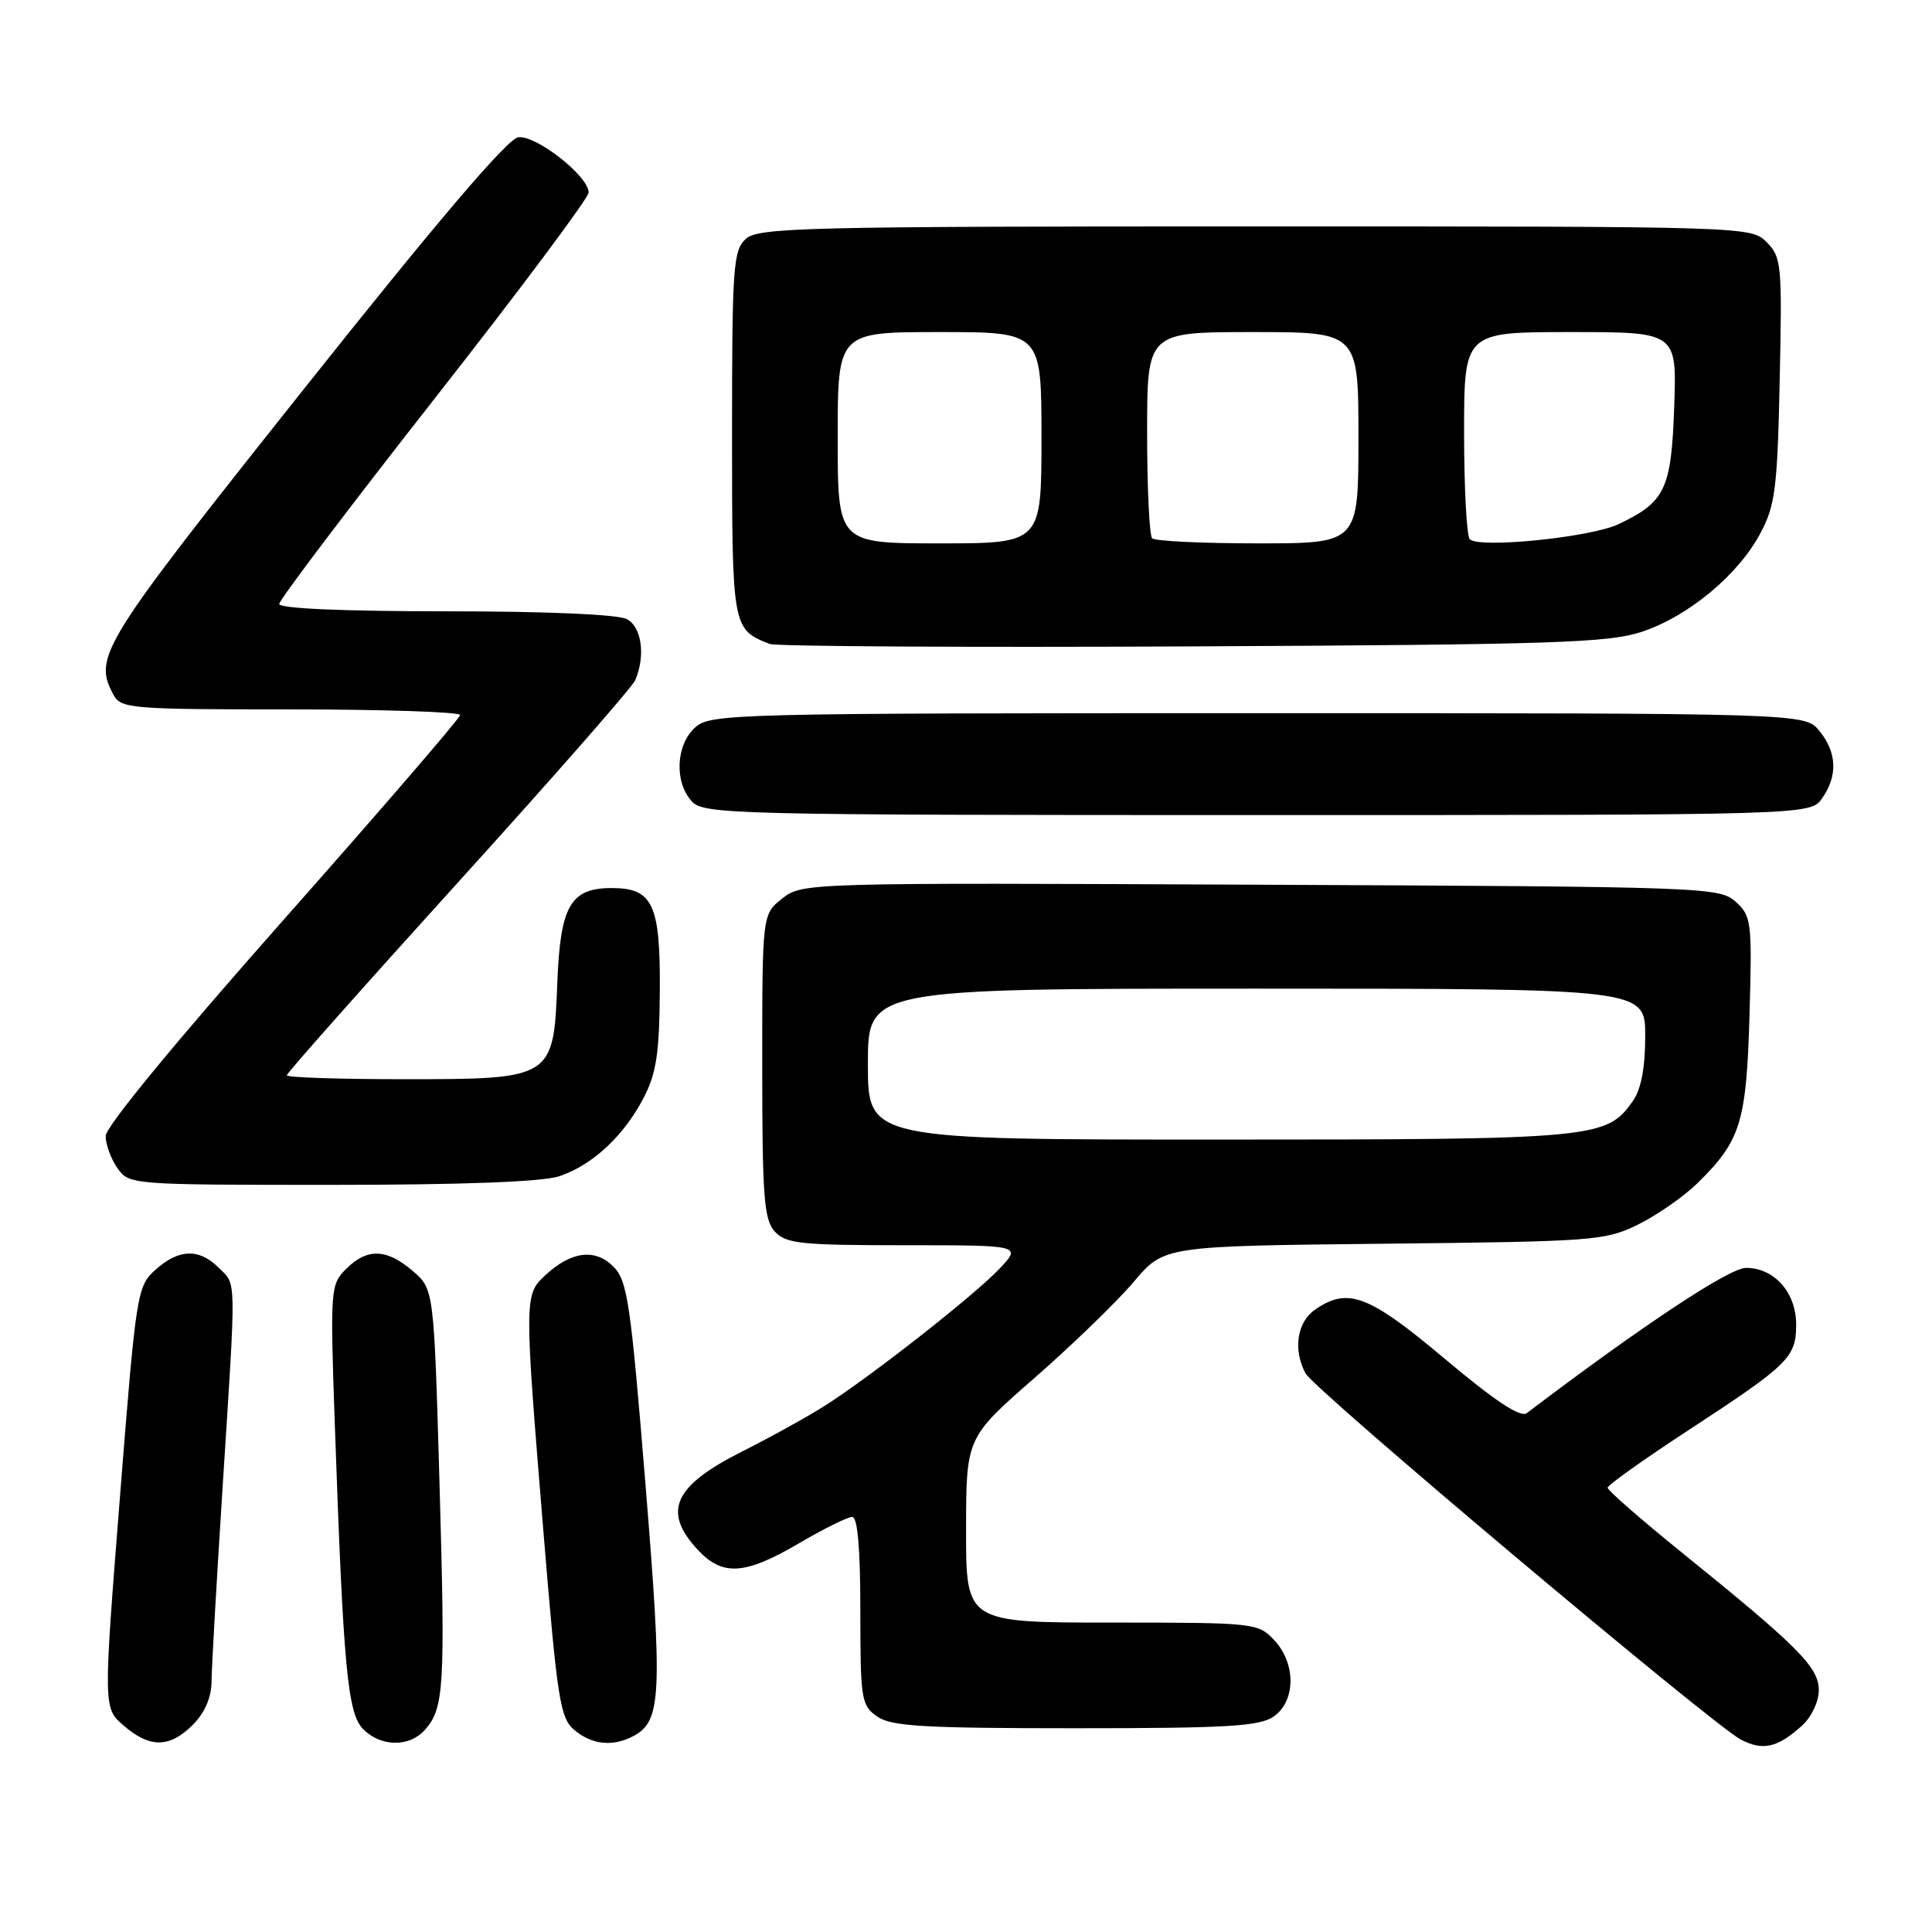 <?xml version="1.0" encoding="UTF-8" standalone="no"?>
<!DOCTYPE svg PUBLIC "-//W3C//DTD SVG 1.1//EN" "http://www.w3.org/Graphics/SVG/1.1/DTD/svg11.dtd" >
<svg xmlns="http://www.w3.org/2000/svg" xmlns:xlink="http://www.w3.org/1999/xlink" version="1.1" viewBox="0 0 256 256">
 <g >
 <path fill="currentColor"
d=" M 238.75 228.68 C 240.03 227.53 241.00 225.48 241.00 223.95 C 241.00 220.91 238.28 218.18 222.74 205.63 C 217.39 201.30 213.01 197.47 213.02 197.13 C 213.03 196.78 217.85 193.35 223.74 189.50 C 237.06 180.79 238.00 179.86 238.00 175.50 C 238.00 171.27 235.10 168.00 231.36 168.00 C 229.14 168.00 217.56 175.68 202.30 187.25 C 201.47 187.88 198.07 185.62 191.48 180.08 C 181.32 171.54 178.58 170.51 174.22 173.56 C 171.85 175.22 171.32 178.86 172.99 181.98 C 174.16 184.16 226.95 228.57 230.68 230.51 C 233.60 232.02 235.52 231.59 238.75 228.68 Z  M 25.55 228.55 C 27.14 226.95 28.01 224.93 28.03 222.80 C 28.04 220.98 28.71 209.38 29.50 197.00 C 31.32 168.60 31.35 170.35 29.00 168.00 C 26.39 165.39 23.70 165.47 20.60 168.25 C 18.16 170.45 18.04 171.18 15.89 198.41 C 13.68 226.33 13.68 226.33 16.40 228.66 C 19.87 231.65 22.47 231.62 25.55 228.55 Z  M 56.27 229.25 C 58.85 226.38 59.01 223.67 58.24 196.66 C 57.50 170.83 57.50 170.83 54.69 168.41 C 51.23 165.44 48.65 165.35 45.86 168.14 C 43.78 170.22 43.74 170.77 44.37 188.89 C 45.50 221.17 46.05 227.05 48.14 229.14 C 50.48 231.48 54.21 231.53 56.27 229.25 Z  M 83.96 230.02 C 87.64 228.05 87.80 224.58 85.53 196.70 C 83.56 172.52 83.14 169.70 81.27 167.82 C 78.83 165.39 75.66 165.80 72.23 169.00 C 69.46 171.58 69.46 171.91 72.01 203.00 C 73.85 225.31 74.21 227.66 76.12 229.25 C 78.47 231.21 81.23 231.48 83.96 230.02 Z  M 168.78 227.44 C 171.71 225.39 171.74 220.41 168.83 217.31 C 166.70 215.05 166.23 215.00 147.33 215.00 C 128.00 215.00 128.00 215.00 128.01 202.75 C 128.02 190.50 128.02 190.50 137.13 182.54 C 142.14 178.16 148.03 172.45 150.23 169.85 C 154.22 165.11 154.22 165.11 183.36 164.80 C 211.22 164.51 212.70 164.40 217.05 162.26 C 219.56 161.02 223.08 158.57 224.88 156.82 C 230.66 151.16 231.41 148.75 231.82 134.49 C 232.17 122.12 232.08 121.38 229.99 119.49 C 227.85 117.56 226.07 117.49 167.06 117.23 C 106.72 116.96 106.31 116.97 103.66 119.05 C 101.00 121.15 101.00 121.15 101.00 141.24 C 101.00 158.54 101.23 161.60 102.65 163.17 C 104.12 164.79 106.06 165.00 119.84 165.00 C 135.37 165.00 135.37 165.00 132.44 168.11 C 129.13 171.61 115.62 182.22 109.42 186.19 C 107.17 187.63 102.17 190.40 98.30 192.35 C 89.25 196.91 87.74 200.27 92.45 205.35 C 95.73 208.89 98.70 208.70 105.86 204.50 C 109.15 202.57 112.32 201.00 112.92 201.00 C 113.64 201.00 114.00 205.19 114.00 213.44 C 114.00 225.17 114.13 225.98 116.22 227.44 C 118.08 228.75 122.35 229.00 142.50 229.00 C 162.65 229.00 166.92 228.75 168.78 227.44 Z  M 74.10 155.86 C 78.48 154.40 82.64 150.54 85.27 145.50 C 86.97 142.24 87.37 139.61 87.43 131.29 C 87.51 119.82 86.50 117.67 81.06 117.67 C 75.60 117.67 74.24 120.02 73.85 130.16 C 73.35 142.97 73.31 143.00 53.39 143.00 C 44.93 143.00 38.00 142.77 38.00 142.48 C 38.00 142.19 48.24 130.66 60.75 116.85 C 73.26 103.05 83.81 91.02 84.18 90.12 C 85.55 86.86 85.03 83.08 83.07 82.04 C 81.90 81.41 72.36 81.00 59.07 81.00 C 45.40 81.00 37.00 80.63 37.00 80.03 C 37.00 79.49 46.23 67.30 57.50 52.93 C 68.78 38.56 78.00 26.22 78.00 25.51 C 78.00 23.34 71.01 17.86 68.67 18.19 C 67.23 18.40 57.97 29.28 40.30 51.50 C 13.26 85.51 12.33 87.01 15.04 92.07 C 16.01 93.89 17.35 94.00 38.54 94.00 C 50.89 94.00 60.99 94.34 60.97 94.75 C 60.95 95.16 50.38 107.42 37.47 122.00 C 23.31 138.00 14.00 149.30 14.00 150.53 C 14.00 151.64 14.70 153.56 15.56 154.78 C 17.10 156.98 17.35 157.00 43.91 157.00 C 61.25 157.00 71.90 156.60 74.10 155.86 Z  M 241.44 105.78 C 243.53 102.80 243.41 99.72 241.09 96.86 C 239.18 94.50 239.18 94.50 166.69 94.50 C 96.82 94.50 94.13 94.57 92.10 96.40 C 89.56 98.71 89.33 103.60 91.65 106.17 C 93.23 107.91 96.87 108.00 166.60 108.00 C 239.89 108.00 239.89 108.00 241.44 105.78 Z  M 217.54 83.72 C 223.72 81.67 230.33 76.18 233.27 70.64 C 235.23 66.97 235.52 64.68 235.82 50.33 C 236.15 35.04 236.06 34.06 234.08 32.08 C 232.01 30.01 231.56 30.00 166.33 30.00 C 106.62 30.00 100.49 30.15 98.83 31.65 C 97.15 33.17 97.00 35.34 97.00 57.50 C 97.00 83.25 97.02 83.38 102.00 85.33 C 102.83 85.65 128.02 85.80 158.00 85.65 C 205.79 85.42 213.12 85.18 217.54 83.72 Z  M 115.00 141.00 C 115.00 131.00 115.00 131.00 166.50 131.00 C 218.00 131.00 218.00 131.00 218.00 137.28 C 218.00 141.46 217.46 144.33 216.37 145.88 C 212.88 150.87 211.48 151.00 161.53 151.00 C 115.00 151.00 115.00 151.00 115.00 141.00 Z  M 111.00 58.00 C 111.00 44.00 111.00 44.00 124.50 44.00 C 138.00 44.00 138.00 44.00 138.00 58.00 C 138.00 72.00 138.00 72.00 124.50 72.00 C 111.00 72.00 111.00 72.00 111.00 58.00 Z  M 152.67 71.33 C 152.30 70.97 152.00 64.67 152.00 57.33 C 152.00 44.00 152.00 44.00 166.00 44.00 C 180.00 44.00 180.00 44.00 180.00 58.00 C 180.00 72.00 180.00 72.00 166.67 72.00 C 159.33 72.00 153.03 71.70 152.67 71.33 Z  M 194.75 71.45 C 194.34 71.02 194.00 64.67 194.00 57.33 C 194.00 44.00 194.00 44.00 208.09 44.00 C 222.19 44.00 222.19 44.00 221.84 53.90 C 221.46 64.83 220.67 66.51 214.45 69.46 C 210.76 71.21 195.96 72.70 194.75 71.45 Z "/>
</g>
</svg>